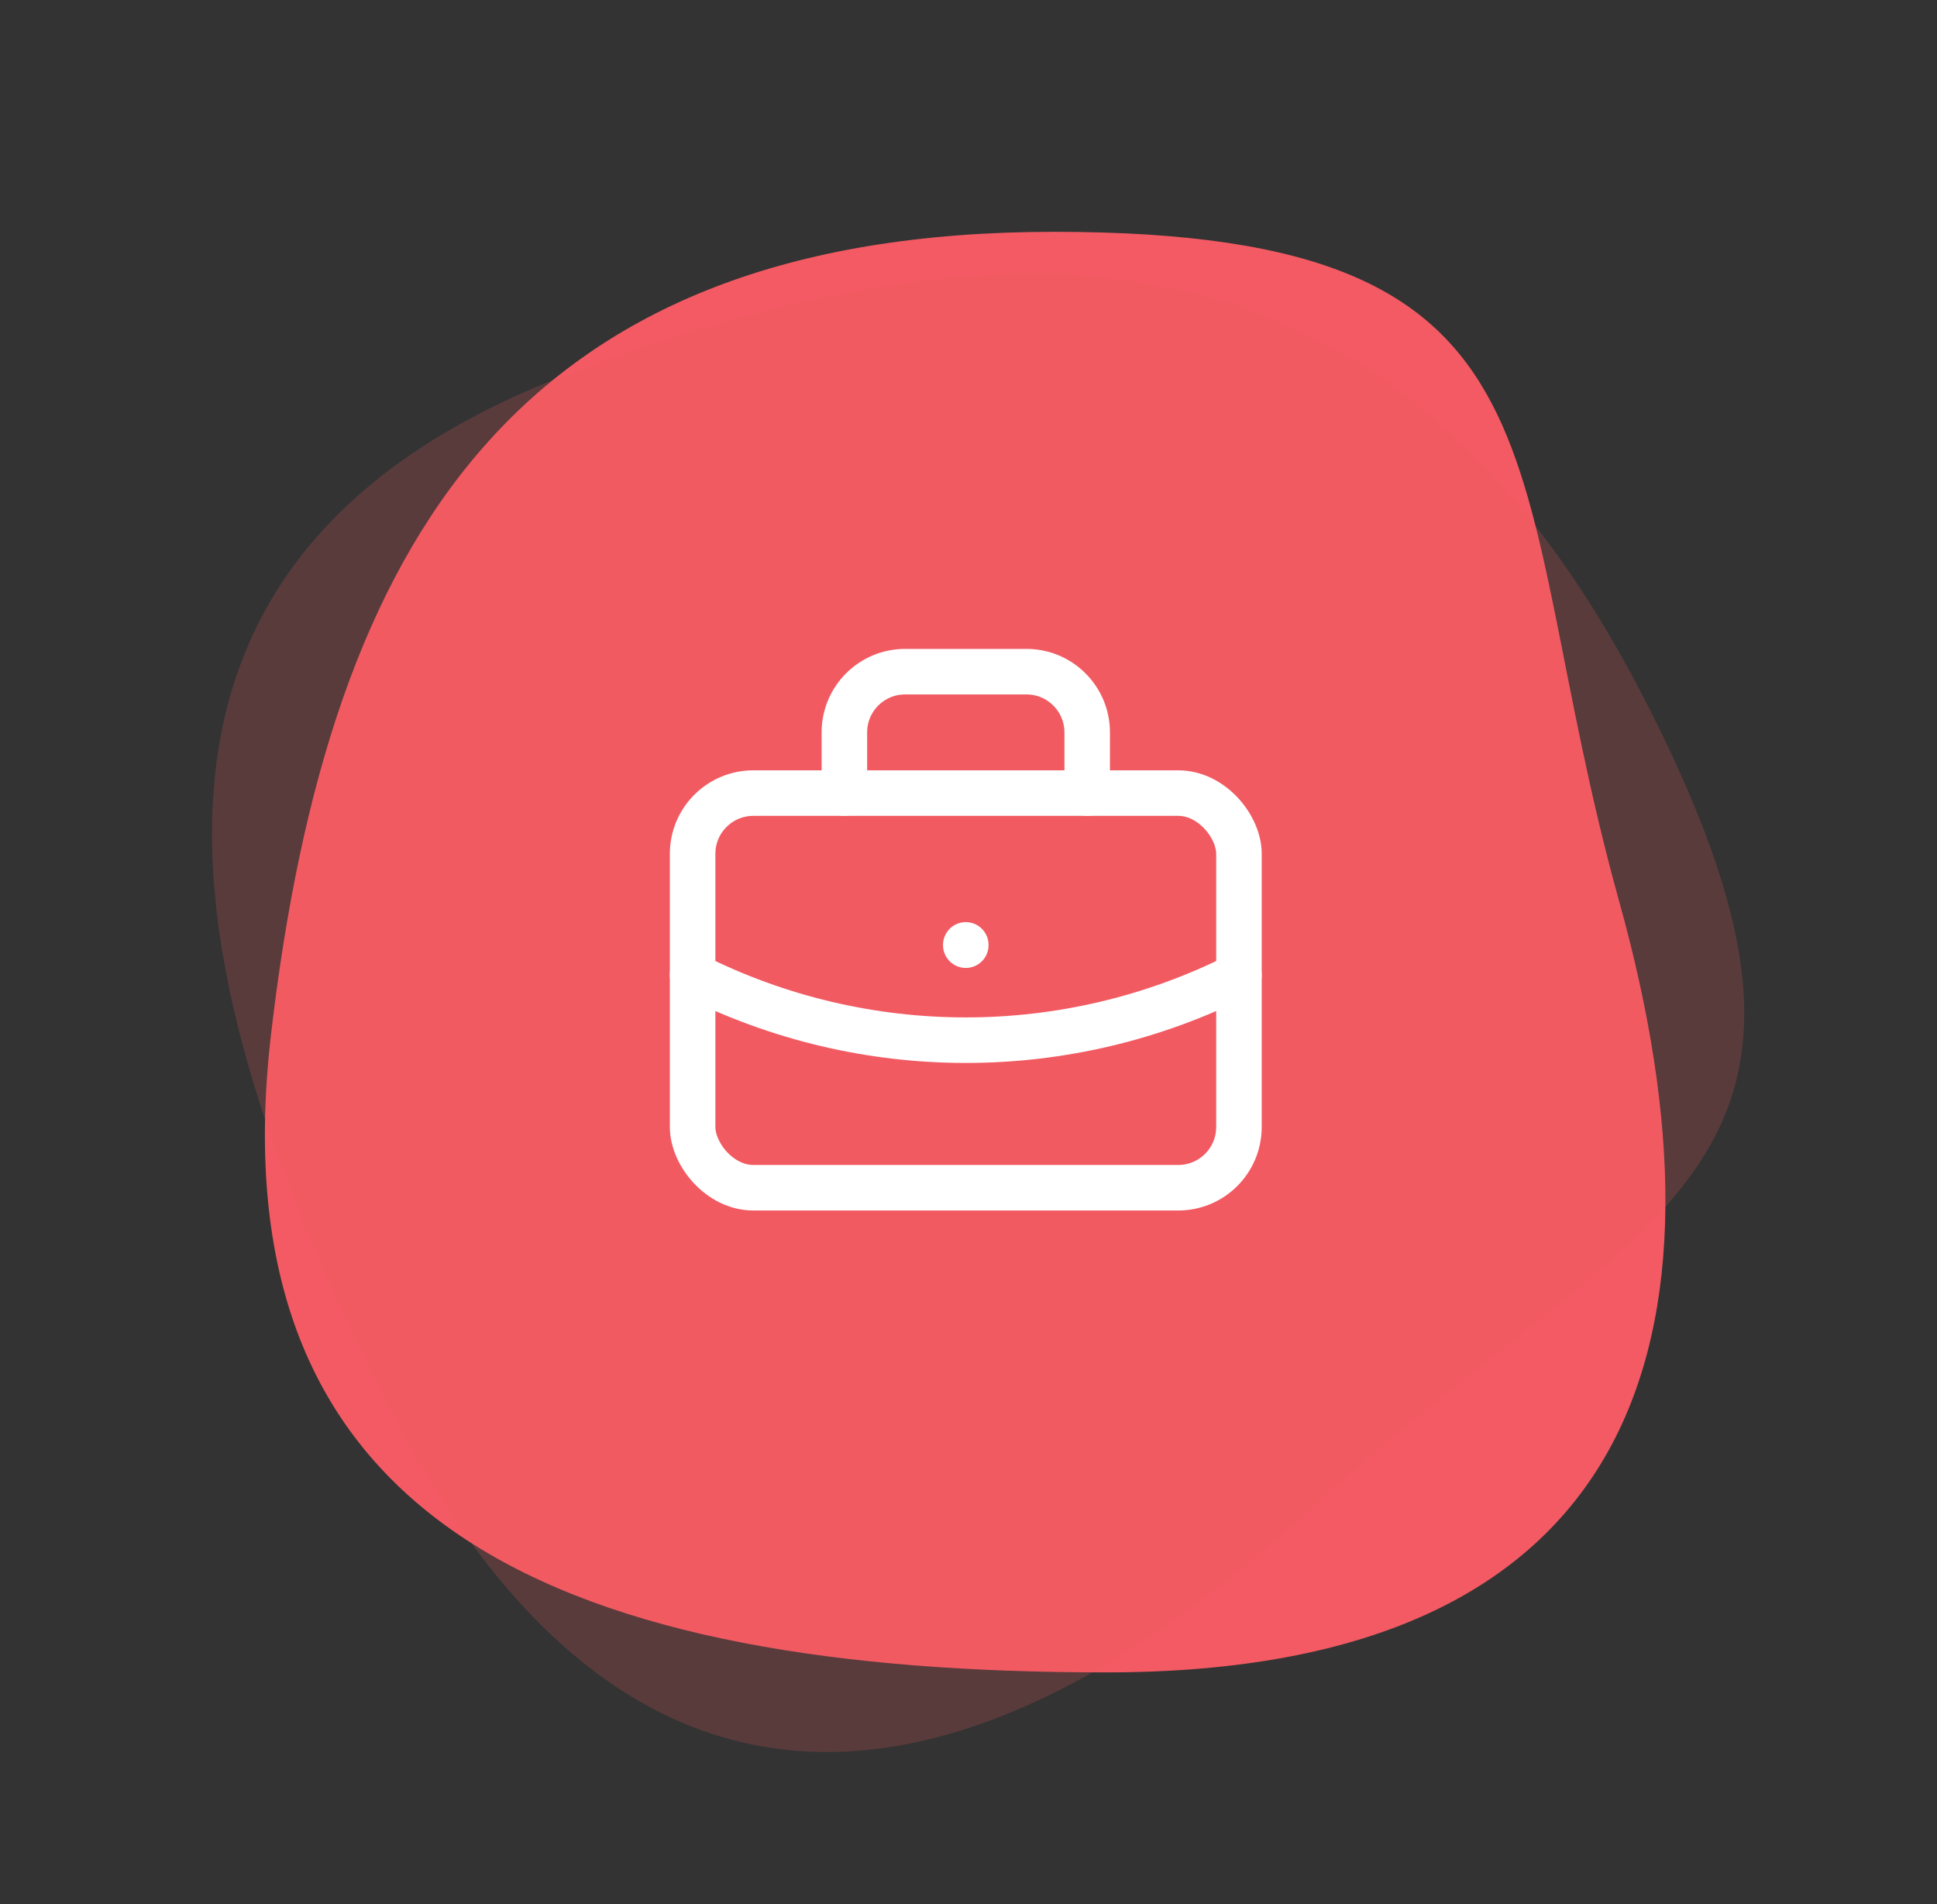 <?xml version="1.0" encoding="UTF-8"?>
<svg width="117px" height="115px" viewBox="0 0 117 115" version="1.1" xmlns="http://www.w3.org/2000/svg" xmlns:xlink="http://www.w3.org/1999/xlink">
    <rect x="0" y="0" width="117" height="115" fill="#333333" stroke="none"/>
    <title>innovation-jobs</title>
    <g id="PPT-Assets" stroke="none" stroke-width="1" fill="none" fill-rule="evenodd">
        <g id="innovation-jobs">
            <path d="M66.818,101 C99.117,101 105.128,80.748 97.805,54.447 C90.483,28.146 95.967,14 63.669,14 C31.37,14 19.867,32.444 16.37,62.474 C12.873,92.504 34.52,101 66.818,101 Z" id="Oval-Copy-21" fill="#F35A63"></path>
            <path d="M66.818,101 C99.117,101 105.128,80.748 97.805,54.447 C90.483,28.146 95.967,14 63.669,14 C31.37,14 19.867,32.444 16.37,62.474 C12.873,92.504 34.52,101 66.818,101 Z" id="Oval-Copy-20" fill="#F35A63" opacity="0.2" transform="translate(58.298, 57.5) rotate(63) translate(-58.298, -57.5) "></path>
            <g id="Group" transform="translate(36.336, 35.064)">
                <polygon id="Path" points="0 0 44 0 44 44 0 44"></polygon>
                <rect id="Rectangle" stroke="#FFFFFF" stroke-width="2.75" stroke-linecap="round" stroke-linejoin="round" x="5.5" y="12.833" width="33" height="23.833" rx="3.667"></rect>
                <path d="M14.667,12.833 L14.667,9.167 C14.667,7.142 16.308,5.5 18.333,5.5 L25.667,5.5 C27.692,5.5 29.333,7.142 29.333,9.167 L29.333,12.833" id="Path" stroke="#FFFFFF" stroke-width="2.75" stroke-linecap="round" stroke-linejoin="round"></path>
                <line x1="22" y1="22" x2="22" y2="22.018" id="Path" stroke="#FFFFFF" stroke-width="2.75" stroke-linecap="round" stroke-linejoin="round"></line>
                <path d="M5.5,23.833 C15.878,29.063 28.122,29.063 38.5,23.833" id="Path" stroke="#FFFFFF" stroke-width="2.75" stroke-linecap="round" stroke-linejoin="round"></path>
            </g>
        </g>
    </g>
</svg>